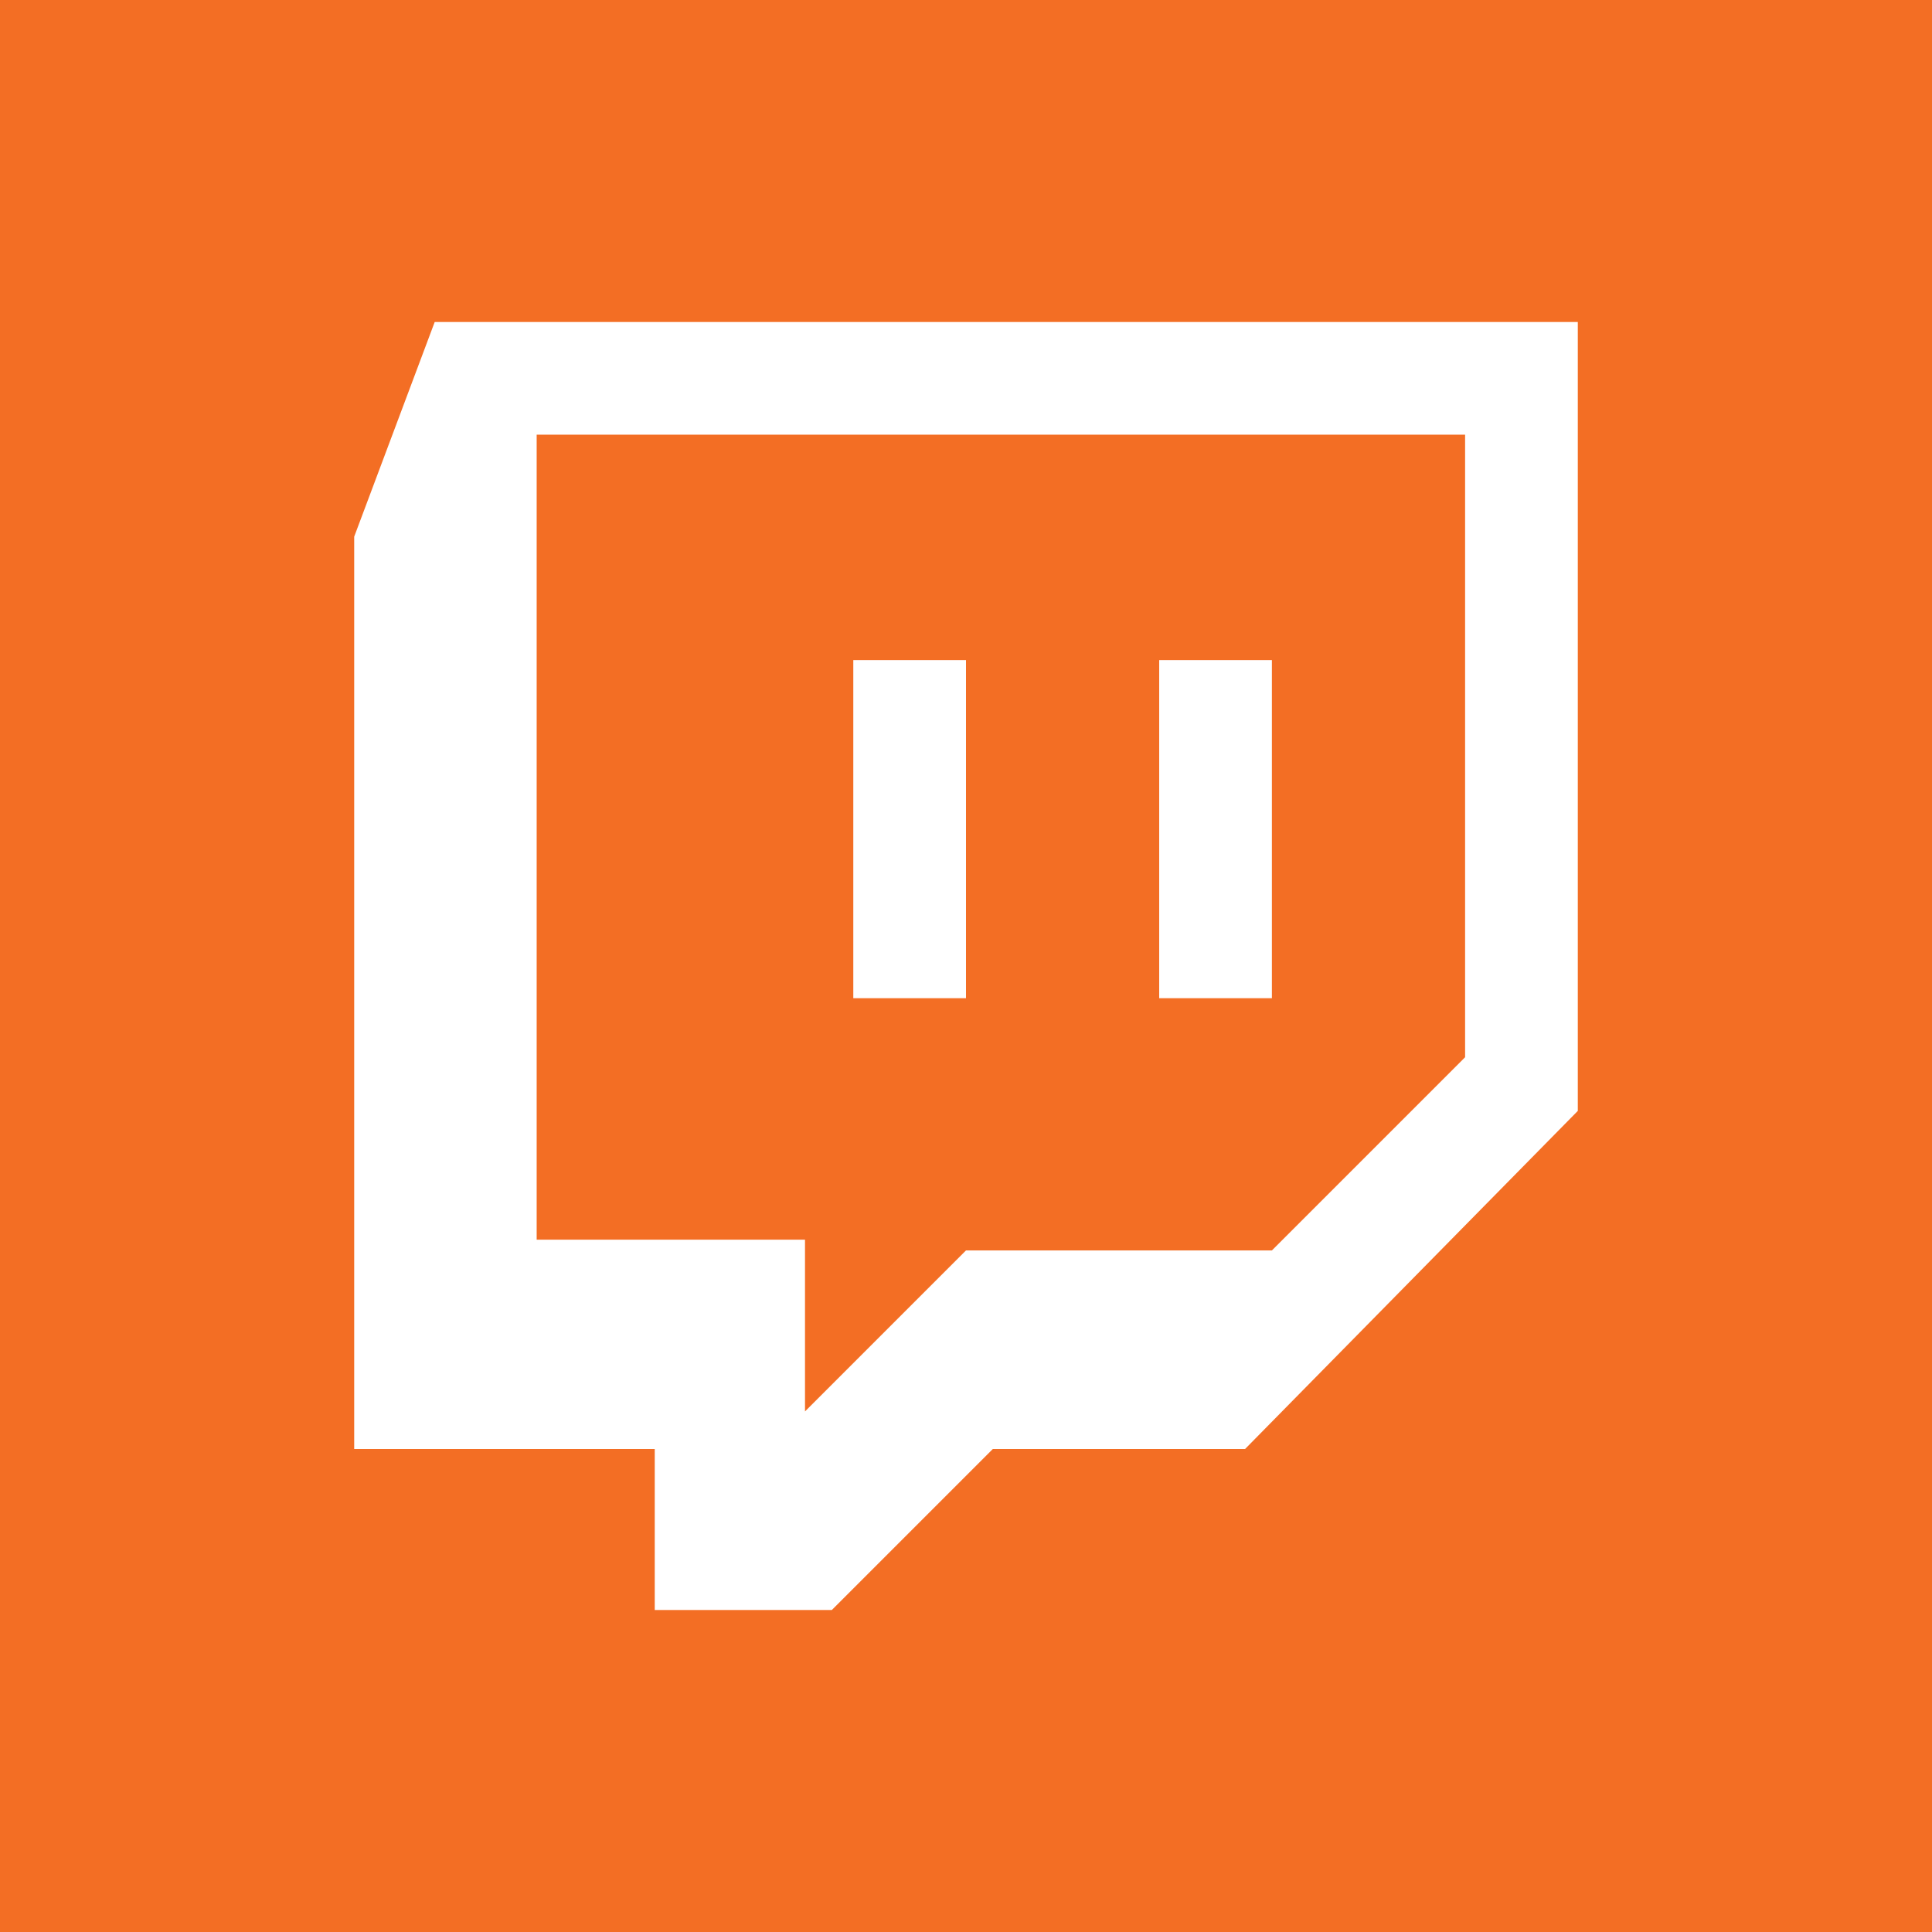 <?xml version="1.0" encoding="utf-8"?>
<!-- Generator: Adobe Illustrator 22.1.0, SVG Export Plug-In . SVG Version: 6.00 Build 0)  -->
<svg version="1.1" id="Layer_1" xmlns="http://www.w3.org/2000/svg" xmlns:xlink="http://www.w3.org/1999/xlink" x="0px" y="0px"
	 viewBox="0 0 36 36" style="enable-background:new 0 0 36 36;" xml:space="preserve">
<rect x="0" y="0" width="36" height="36" fill="#333333" stroke="none"/>
<style type="text/css">
	.st0{fill:#FFFFFF;}
	.st1{fill:#F36E24;}
</style>
<path class="st0" d="M10,9.6v15h5c0,0.2,0,3.2,0,3.2l3-3h5.7l3.6-3.6V9.6H10z M18,20.1h-2.1v-6.3H18V20.1z M23.7,20.1h-2.1v-6.3h2.1
	V20.1z"/>
<path class="st0" d="M1.9,1.9V34H34V1.9H1.9z M29.4,22.2l-6.2,6.3h-4.7l-3,3h-3.3v-3H6.6v-17l1.5-4h21.3V22.2z"/>
<rect class="st1" width="36" height="36"/>
<g>
	<path class="st0" d="M8.1,6l-1.5,4v17h5.6v3h3.3l3-3h4.7l6.2-6.3V6H8.1z M27.3,19.7l-3.6,3.6H18l-3,3c0,0,0-3,0-3.2h-5v-15h17.3
		V19.7z"/>
	<rect x="21.6" y="12.3" class="st0" width="2.1" height="6.3"/>
	<rect x="15.9" y="12.3" class="st0" width="2.1" height="6.3"/>
</g>
</svg>
